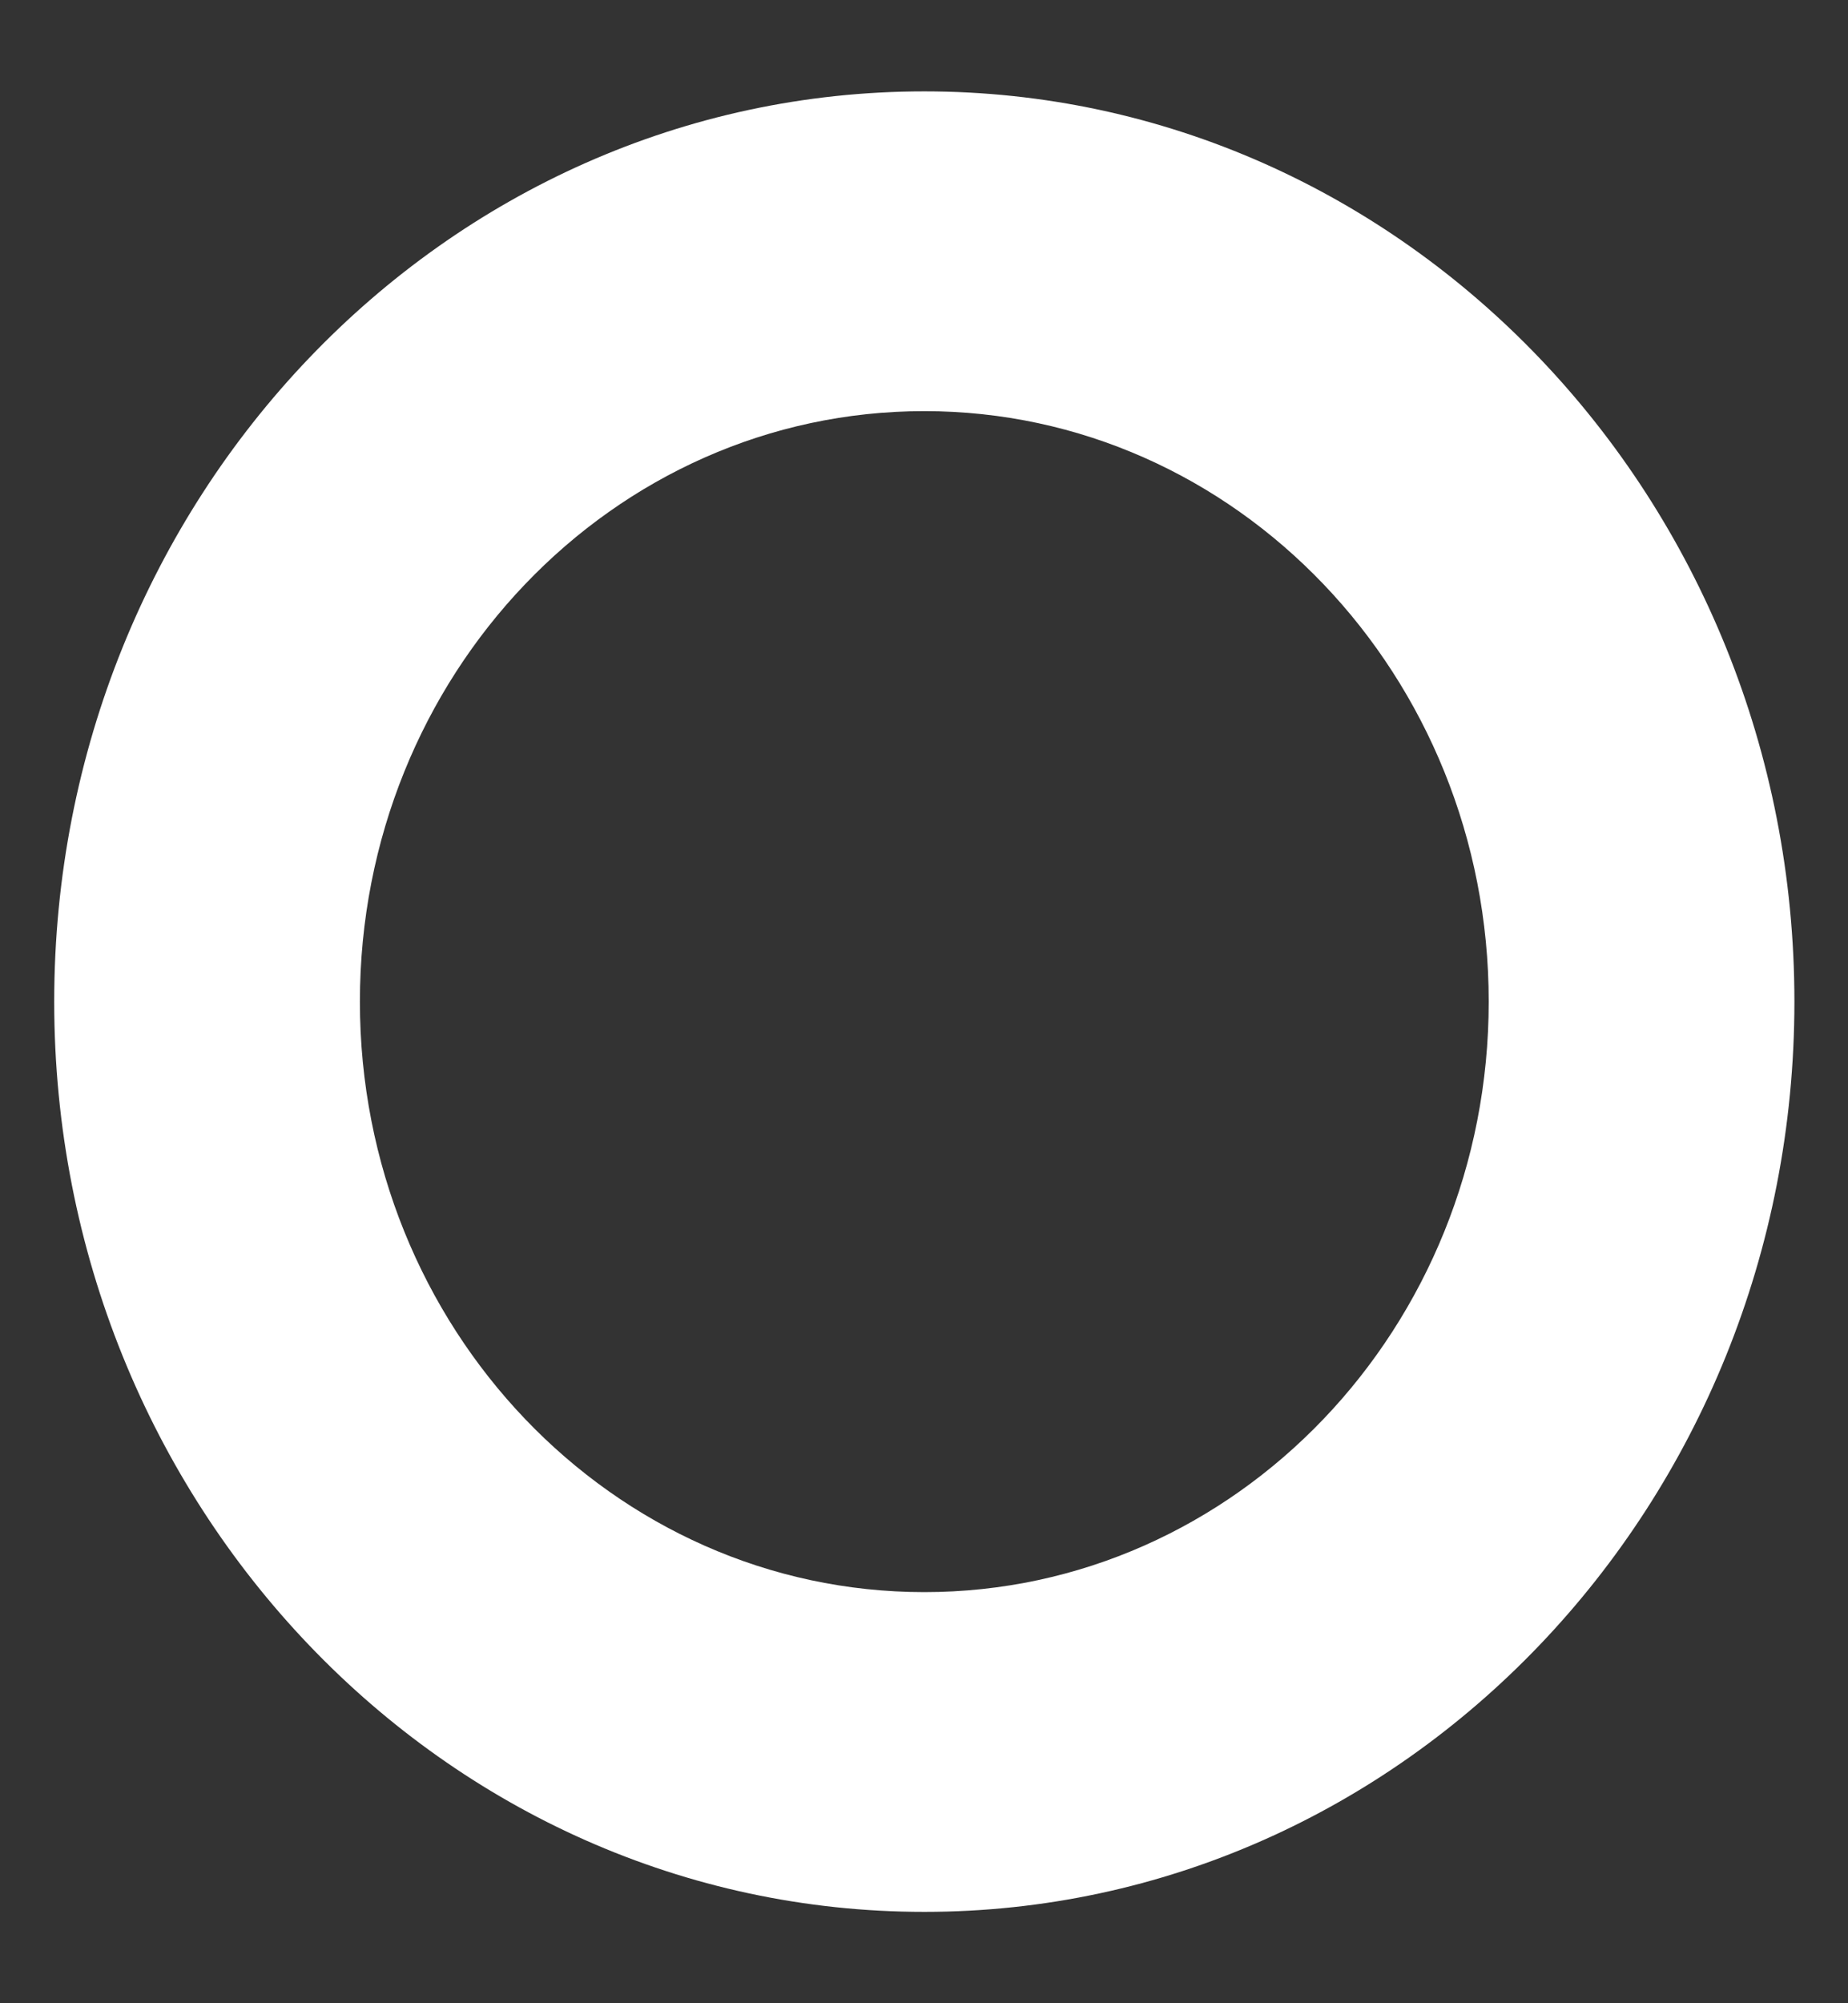 <svg width="12" height="13" viewBox="0 0 12 13" fill="none" xmlns="http://www.w3.org/2000/svg">
<rect x="0" y="0" width="12" height="13" fill="#333333" stroke="none"/>
<path d="M6.002 0.593C2.882 0.593 0.352 3.239 0.352 6.5C0.352 9.761 2.882 12.407 6.002 12.407C9.121 12.407 11.652 9.761 11.652 6.5C11.652 3.239 9.121 0.593 6.002 0.593ZM6.002 10.332C3.978 10.332 2.337 8.616 2.337 6.5C2.337 4.384 3.978 2.668 6.002 2.668C8.026 2.668 9.667 4.384 9.667 6.5C9.667 8.616 8.026 10.332 6.002 10.332Z" fill="white"/>
</svg>

